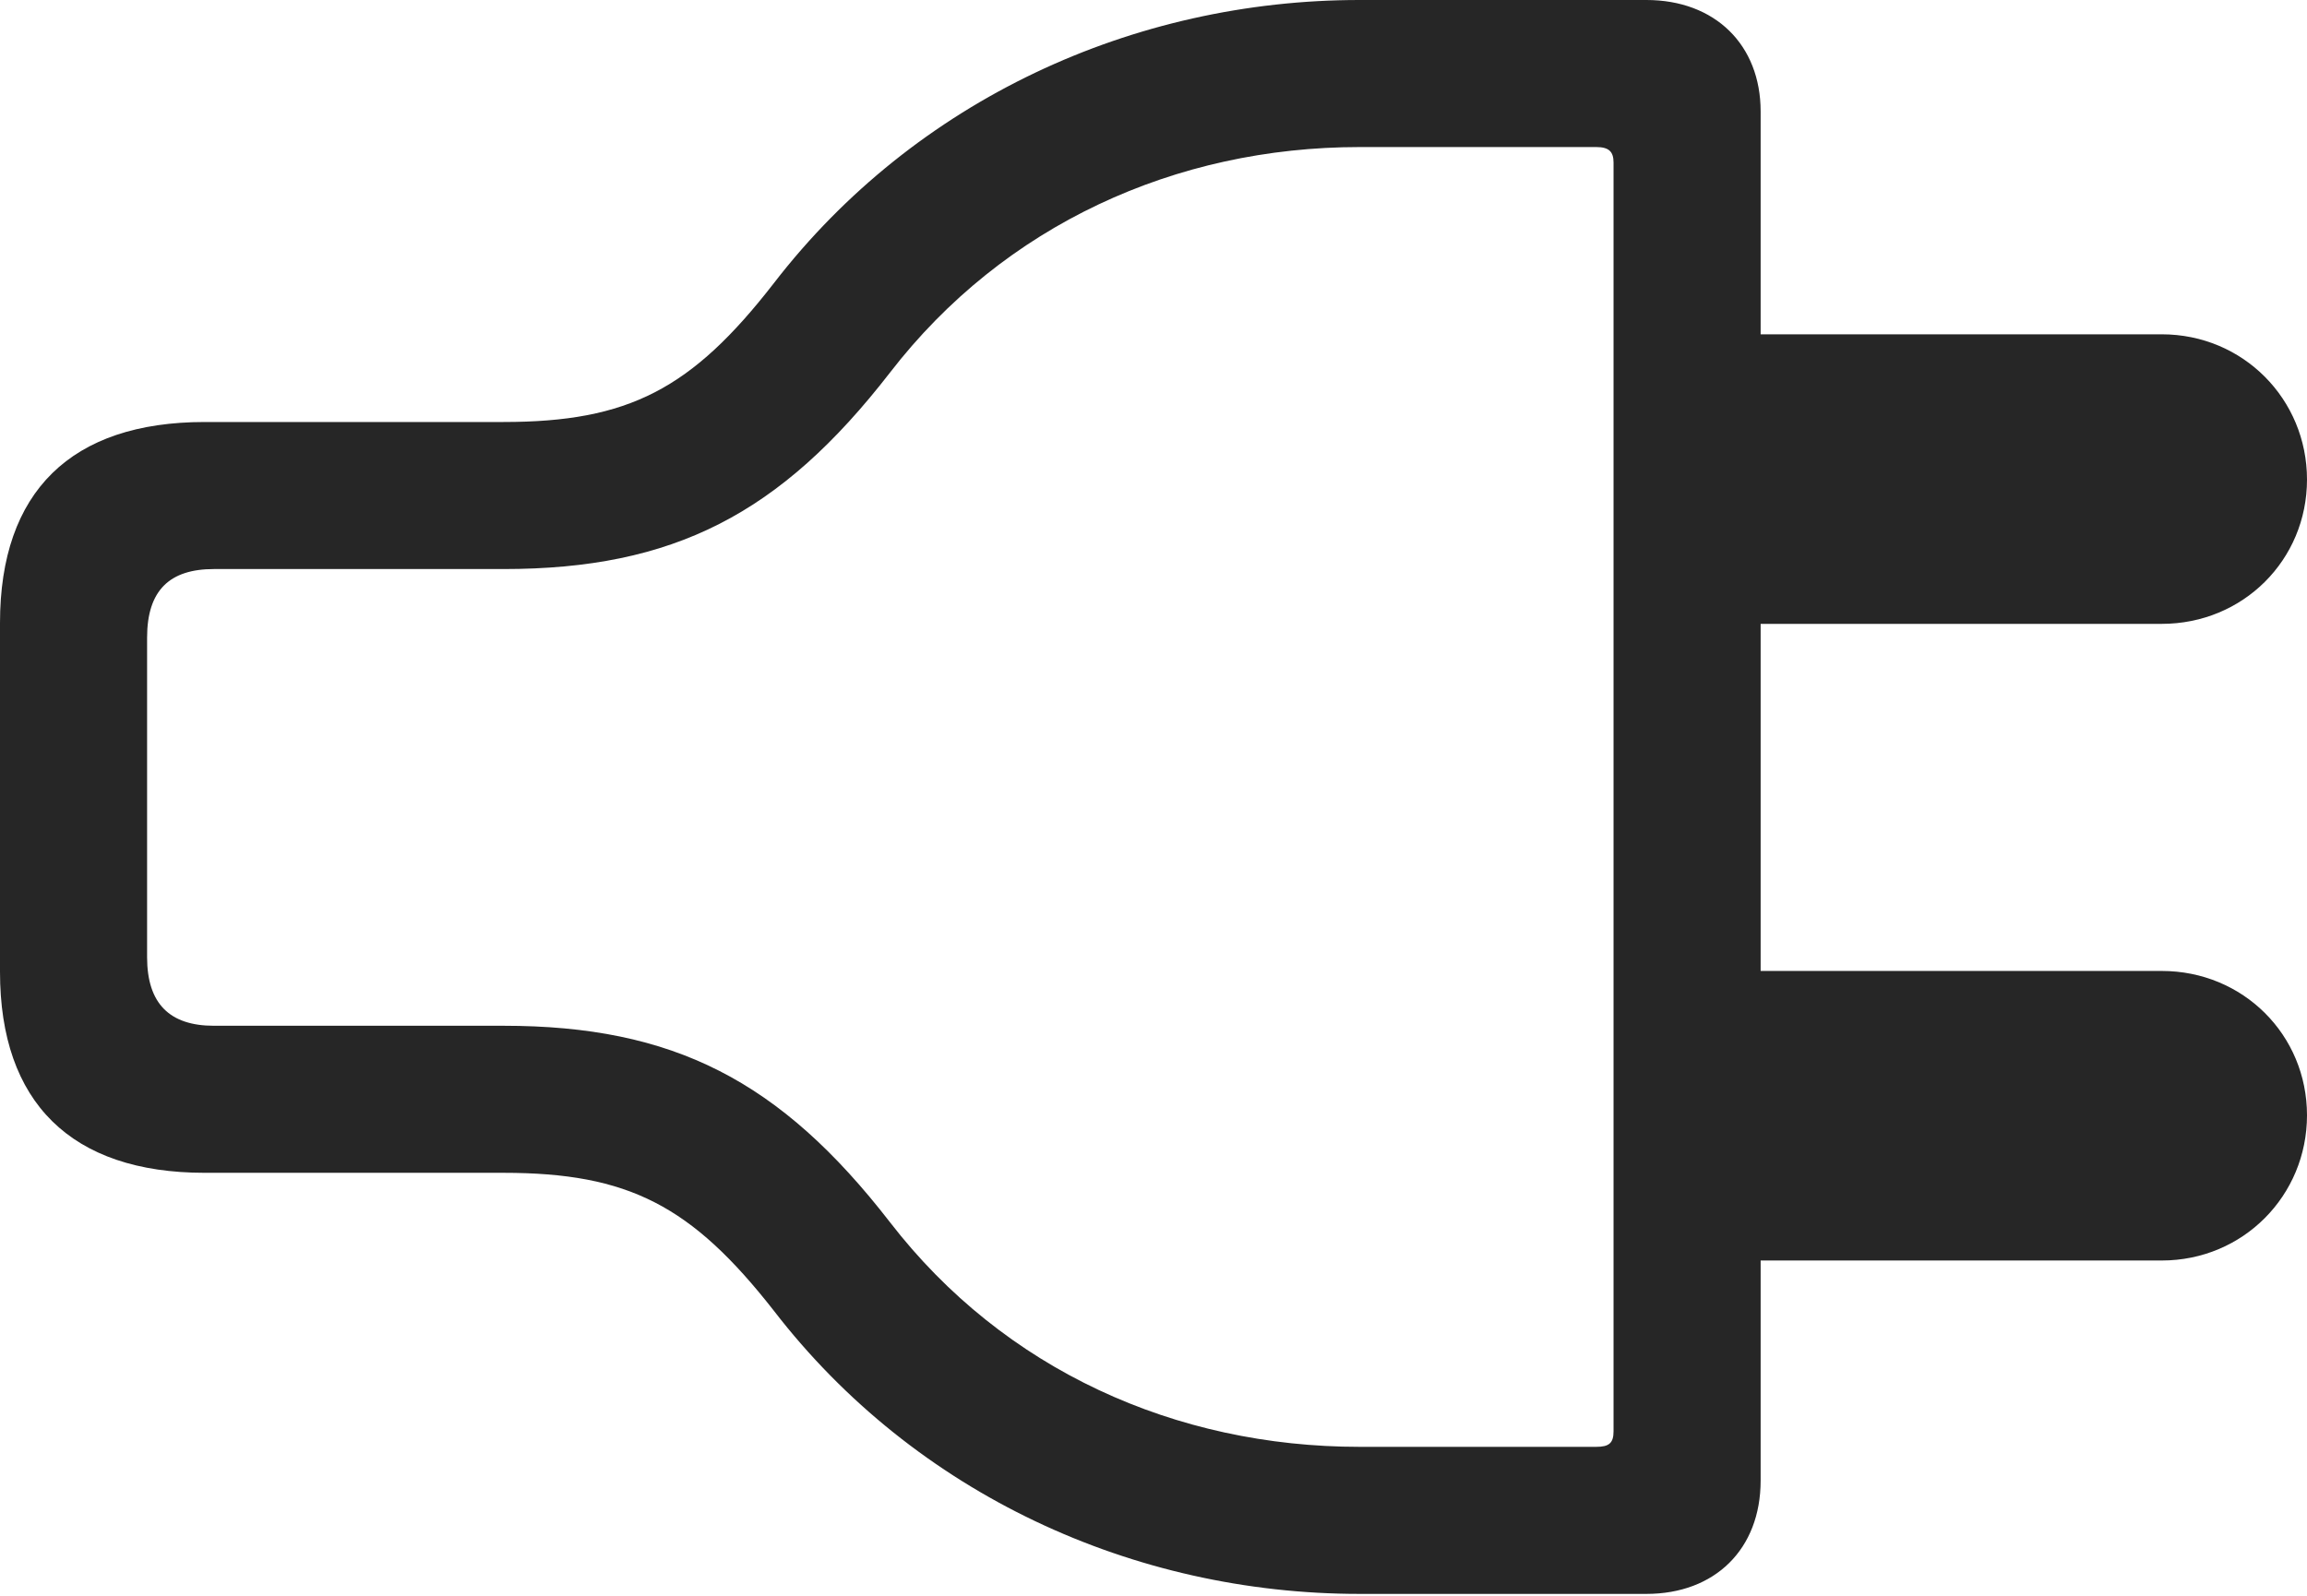 <?xml version="1.0" encoding="UTF-8"?>
<!--Generator: Apple Native CoreSVG 232.5-->
<!DOCTYPE svg
PUBLIC "-//W3C//DTD SVG 1.1//EN"
       "http://www.w3.org/Graphics/SVG/1.1/DTD/svg11.dtd">
<svg version="1.1" xmlns="http://www.w3.org/2000/svg" xmlns:xlink="http://www.w3.org/1999/xlink" width="123.291" height="85.303">
 <g>
  <rect height="85.303" opacity="0" width="123.291" x="0" y="0"/>
  <path d="M0 51.953C0 58.935 3.809 62.695 10.938 62.695L26.904 62.695C33.594 62.695 36.963 64.453 41.357 70.068C48.926 79.883 60.596 85.205 72.656 85.205L87.988 85.205C91.65 85.205 94.092 82.812 94.092 79.15L94.092 5.957C94.092 2.393 91.65 0 87.988 0L72.656 0C60.596 0 48.926 5.322 41.357 15.137C36.963 20.801 33.594 22.559 26.904 22.559L10.938 22.559C3.809 22.559 0 26.27 0 33.301ZM7.861 51.172L7.861 34.082C7.861 31.543 9.082 30.42 11.426 30.42L26.904 30.42C35.986 30.42 41.699 27.49 47.559 19.922C53.662 12.012 62.842 7.861 72.656 7.861L85.303 7.861C85.986 7.861 86.231 8.105 86.231 8.691L86.231 76.514C86.231 77.148 85.986 77.344 85.303 77.344L72.656 77.344C62.842 77.344 53.662 73.242 47.559 65.332C41.699 57.764 35.986 54.834 26.904 54.834L11.426 54.834C9.082 54.834 7.861 53.662 7.861 51.172ZM88.916 33.35L115.527 33.35C119.873 33.35 123.291 29.932 123.291 25.635C123.291 21.338 119.873 17.871 115.527 17.871L88.916 17.871ZM88.916 67.383L115.527 67.383C119.873 67.383 123.291 63.916 123.291 59.619C123.291 55.322 119.873 51.904 115.527 51.904L88.916 51.904Z" fill="#000000" fill-opacity="0.85"/>
 </g>
</svg>

